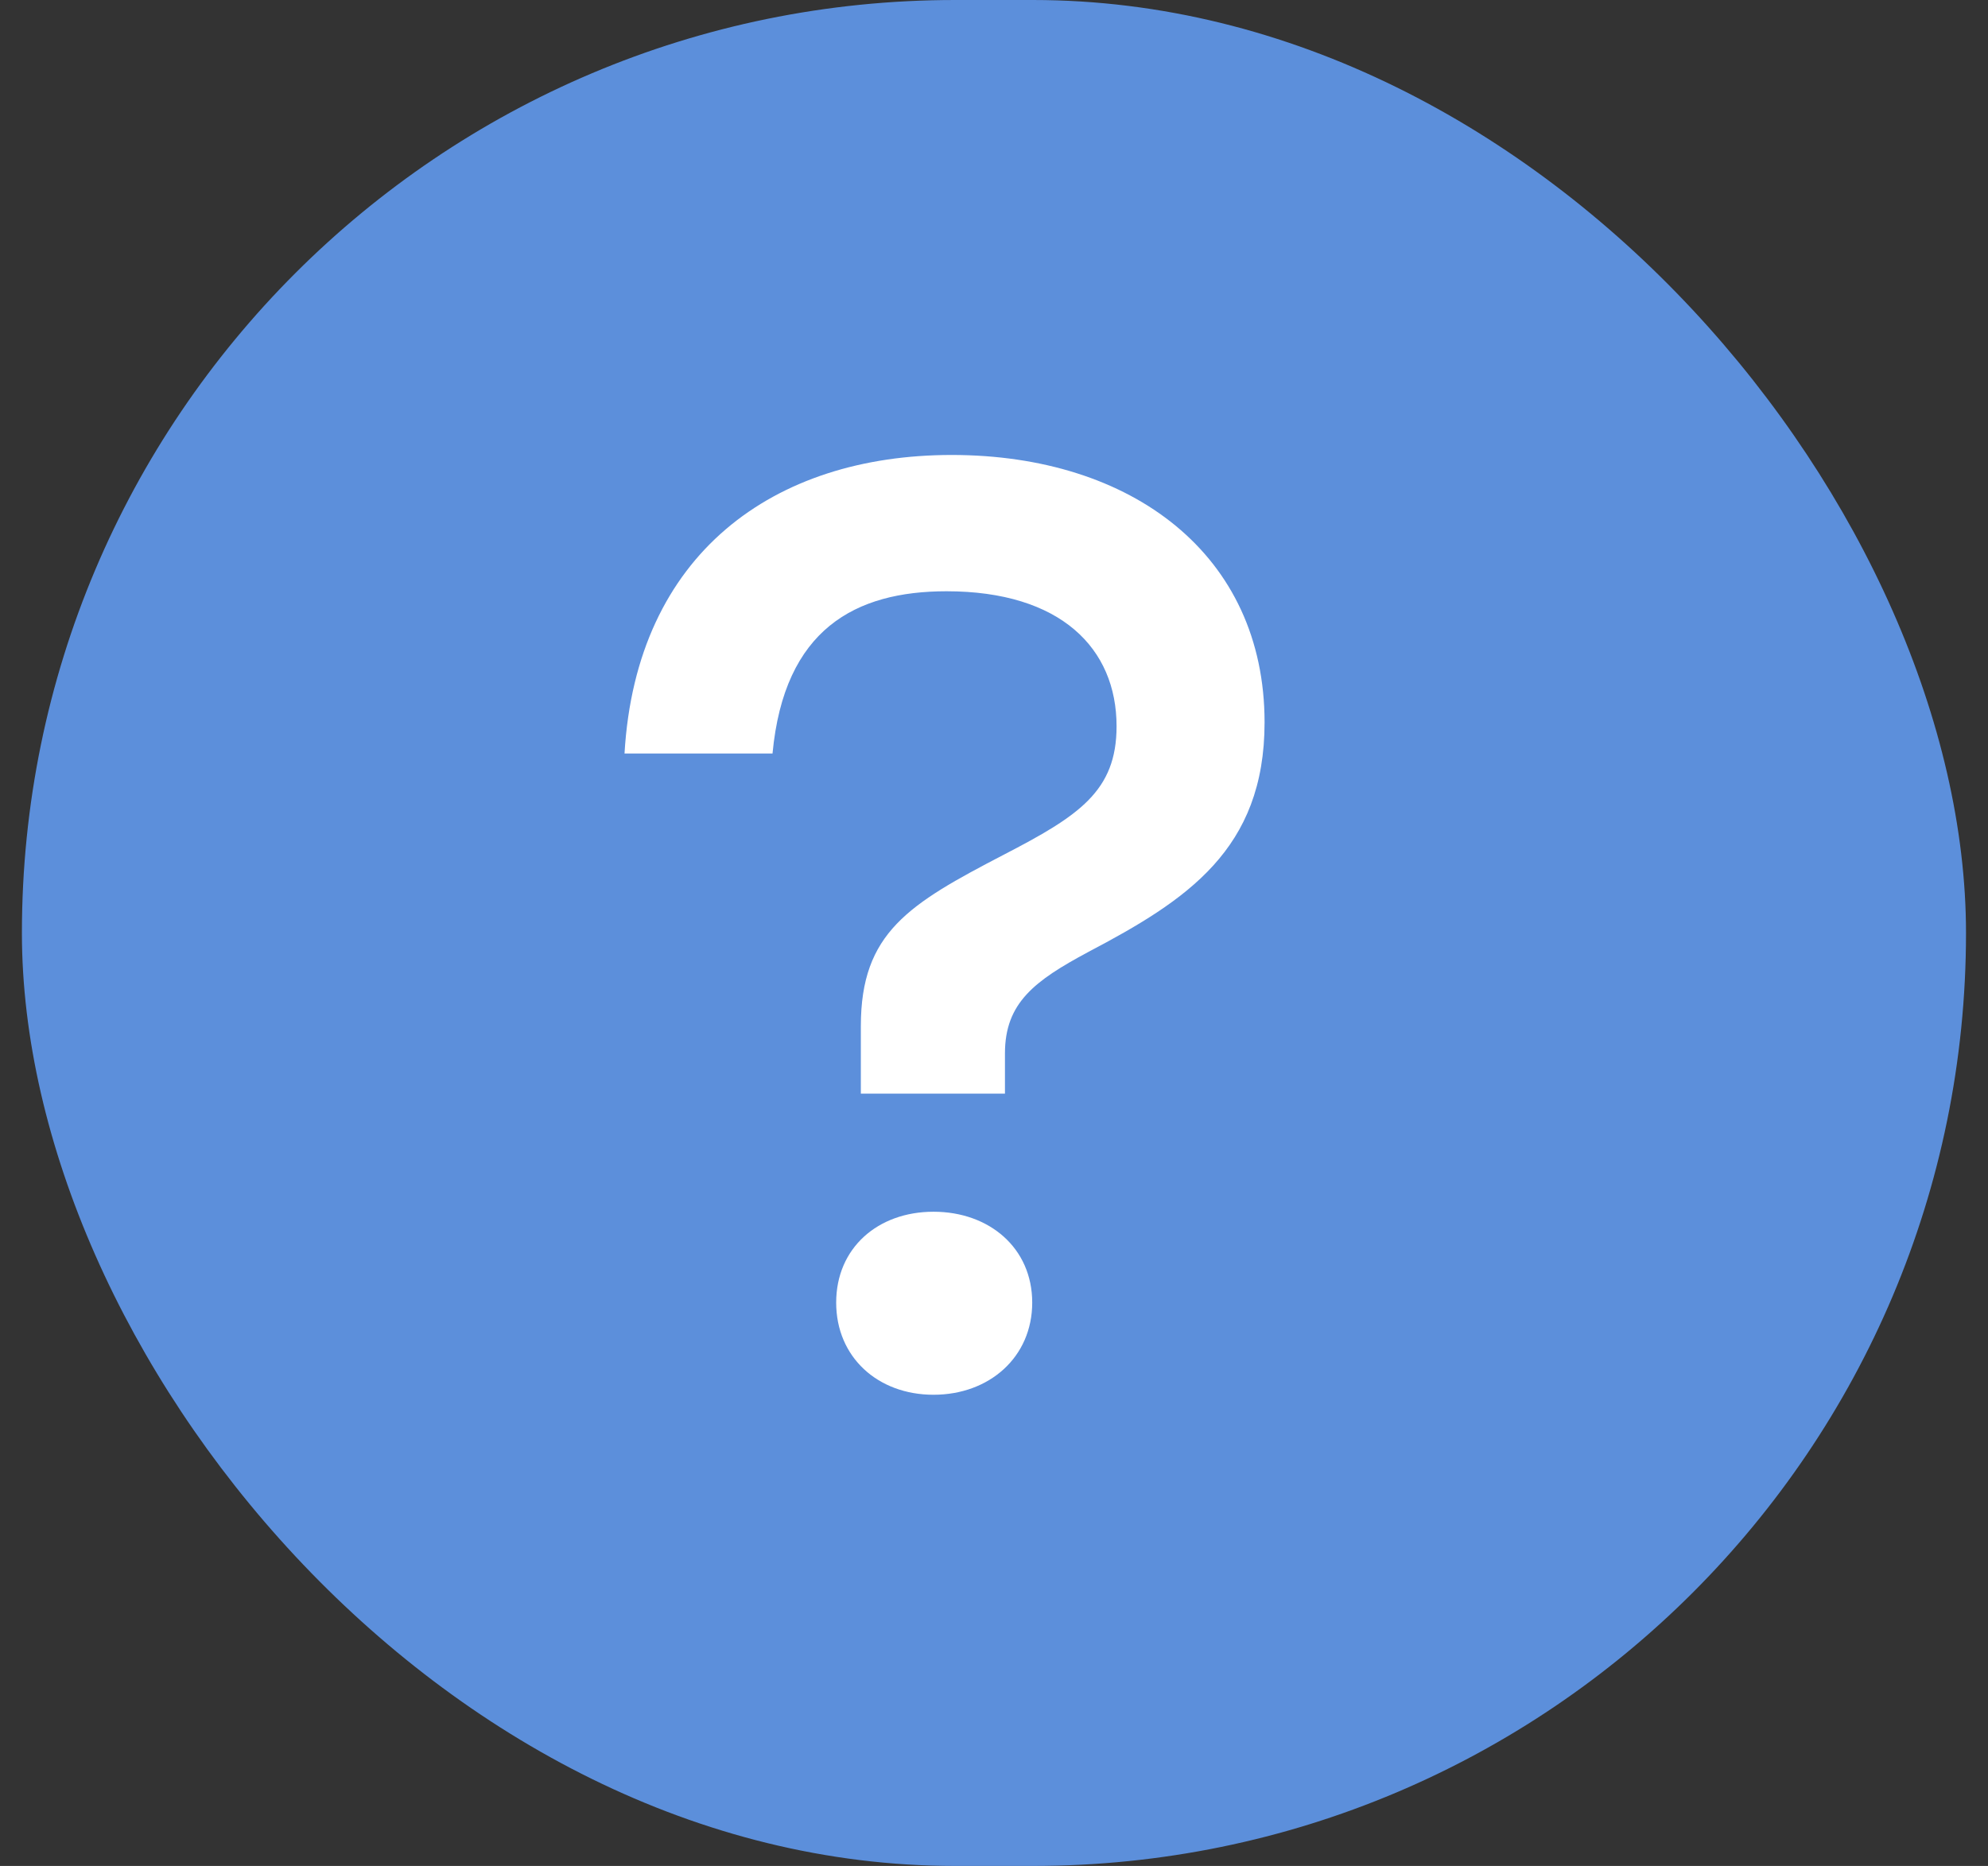 <svg width="49" height="46" viewBox="0 0 49 46" fill="none" xmlns="http://www.w3.org/2000/svg">
<rect x="0" y="0" width="49" height="46" fill="#333333" stroke="none"/>
<rect x="0.54" width="47.918" height="46" rx="23" fill="#5C8FDB"/>
<path d="M21.218 26.96V25.296C21.218 22.992 22.401 22.288 24.738 21.072C26.593 20.112 27.521 19.504 27.521 17.904C27.521 15.984 26.145 14.576 23.329 14.576C21.09 14.576 19.329 15.504 19.041 18.576H15.393C15.681 13.648 19.073 11.216 23.457 11.216C27.905 11.216 31.169 13.68 31.169 17.808C31.169 20.944 29.25 22.192 26.817 23.472C25.506 24.176 24.77 24.72 24.77 25.968V26.96H21.218ZM23.009 34.384C21.634 34.384 20.61 33.456 20.61 32.112C20.61 30.768 21.634 29.872 23.009 29.872C24.386 29.872 25.442 30.768 25.442 32.112C25.442 33.456 24.386 34.384 23.009 34.384Z" fill="white"/>
</svg>
